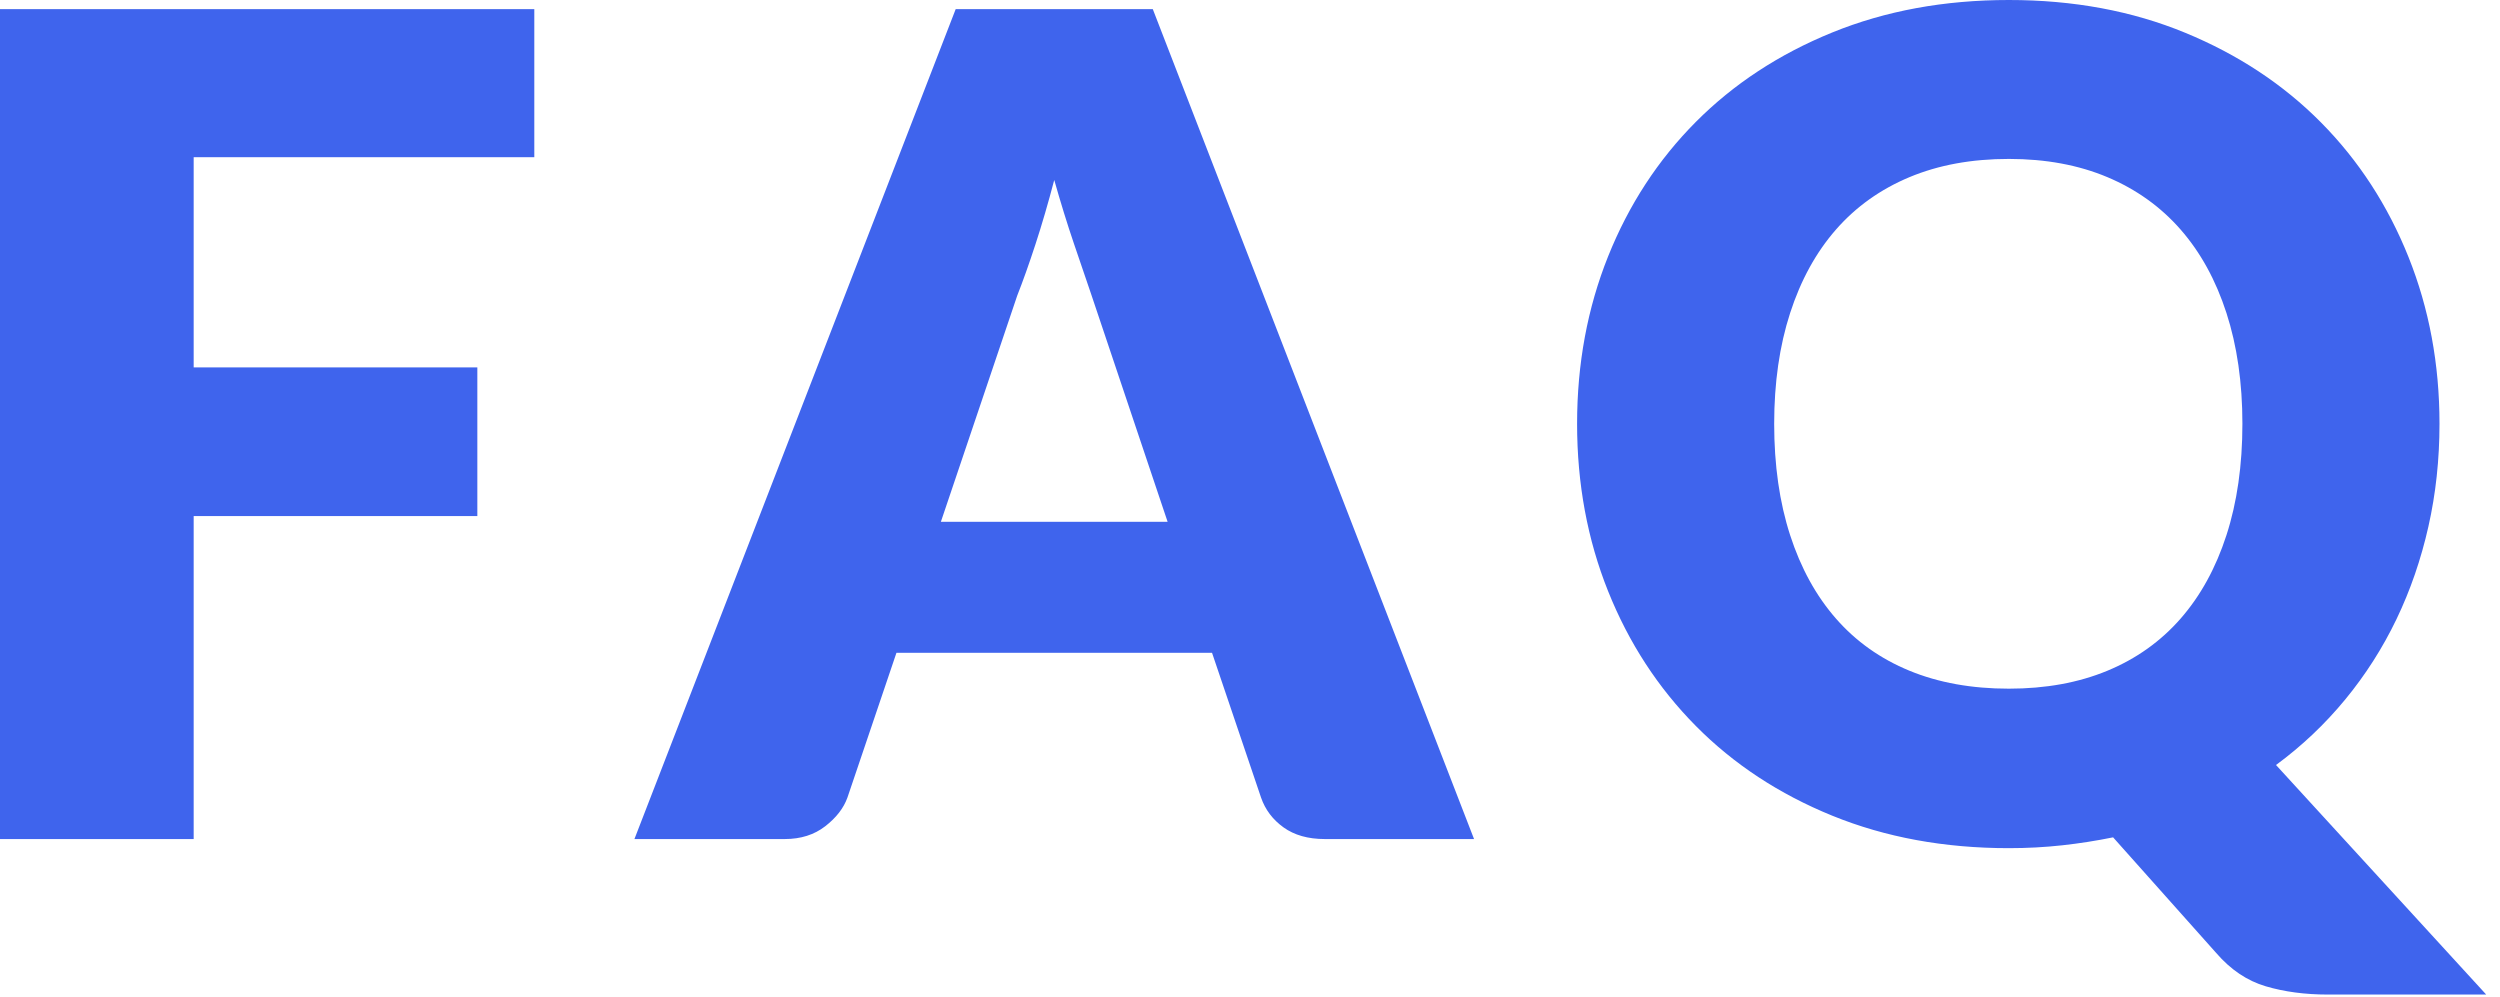 <?xml version="1.0" encoding="UTF-8"?>
<svg width="158px" height="63px" viewBox="0 0 158 63" version="1.1" xmlns="http://www.w3.org/2000/svg" xmlns:xlink="http://www.w3.org/1999/xlink">
    <!-- Generator: Sketch 48.2 (47327) - http://www.bohemiancoding.com/sketch -->
    <title>FAQ</title>
    <desc>Created with Sketch.</desc>
    <defs></defs>
    <g id="querycon-questions-section" stroke="none" stroke-width="1" fill="none" fill-rule="evenodd" transform="translate(-384, -9364)">
        <g id="Group-41" transform="translate(305, 8966)" fill="#3F64ED">
            <g id="Group-36" transform="translate(0, 276)">
                <g id="view-github-project">
                    <path d="M112.768,122.576 L112.768,131.936 L91.24,131.936 L91.24,145.22 L109.168,145.22 L109.168,154.616 L91.24,154.616 L91.24,175.028 L79,175.028 L79,122.576 L112.768,122.576 Z M172.16,175.028 L162.728,175.028 C161.672,175.028 160.802,174.782 160.118,174.29 C159.434,173.798 158.96,173.168 158.696,172.4 L155.6,163.256 L135.656,163.256 L132.56,172.4 C132.32,173.072 131.852,173.678 131.156,174.218 C130.46,174.758 129.608,175.028 128.6,175.028 L119.096,175.028 L139.4,122.576 L151.856,122.576 L172.16,175.028 Z M138.464,154.976 L152.792,154.976 L147.968,140.612 C147.656,139.7 147.29,138.626 146.87,137.39 C146.45,136.154 146.036,134.816 145.628,133.376 C145.244,134.84 144.848,136.196 144.44,137.444 C144.032,138.692 143.648,139.772 143.288,140.684 L138.464,154.976 Z M233.176,148.784 C233.176,151.04 232.942,153.206 232.474,155.282 C232.006,157.358 231.334,159.308 230.458,161.132 C229.582,162.956 228.502,164.648 227.218,166.208 C225.934,167.768 224.476,169.148 222.844,170.348 L236.128,184.856 L226.12,184.856 C224.68,184.856 223.372,184.682 222.196,184.334 C221.02,183.986 219.976,183.284 219.064,182.228 L212.548,174.92 C211.492,175.136 210.418,175.304 209.326,175.424 C208.234,175.544 207.112,175.604 205.96,175.604 C201.88,175.604 198.16,174.92 194.8,173.552 C191.44,172.184 188.566,170.294 186.178,167.882 C183.79,165.47 181.942,162.632 180.634,159.368 C179.326,156.104 178.672,152.576 178.672,148.784 C178.672,144.992 179.326,141.464 180.634,138.2 C181.942,134.936 183.79,132.104 186.178,129.704 C188.566,127.304 191.44,125.42 194.8,124.052 C198.16,122.684 201.88,122 205.96,122 C210.04,122 213.754,122.69 217.102,124.07 C220.45,125.45 223.312,127.34 225.688,129.74 C228.064,132.14 229.906,134.972 231.214,138.236 C232.522,141.5 233.176,145.016 233.176,148.784 Z M220.72,148.784 C220.72,146.192 220.384,143.858 219.712,141.782 C219.04,139.706 218.074,137.948 216.814,136.508 C215.554,135.068 214.012,133.964 212.188,133.196 C210.364,132.428 208.288,132.044 205.96,132.044 C203.608,132.044 201.514,132.428 199.678,133.196 C197.842,133.964 196.294,135.068 195.034,136.508 C193.774,137.948 192.808,139.706 192.136,141.782 C191.464,143.858 191.128,146.192 191.128,148.784 C191.128,151.4 191.464,153.746 192.136,155.822 C192.808,157.898 193.774,159.656 195.034,161.096 C196.294,162.536 197.842,163.634 199.678,164.39 C201.514,165.146 203.608,165.524 205.96,165.524 C208.288,165.524 210.364,165.146 212.188,164.39 C214.012,163.634 215.554,162.536 216.814,161.096 C218.074,159.656 219.04,157.898 219.712,155.822 C220.384,153.746 220.72,151.4 220.72,148.784 Z" id="FAQ"></path>
                </g>
            </g>
        </g>
    </g>
</svg>
